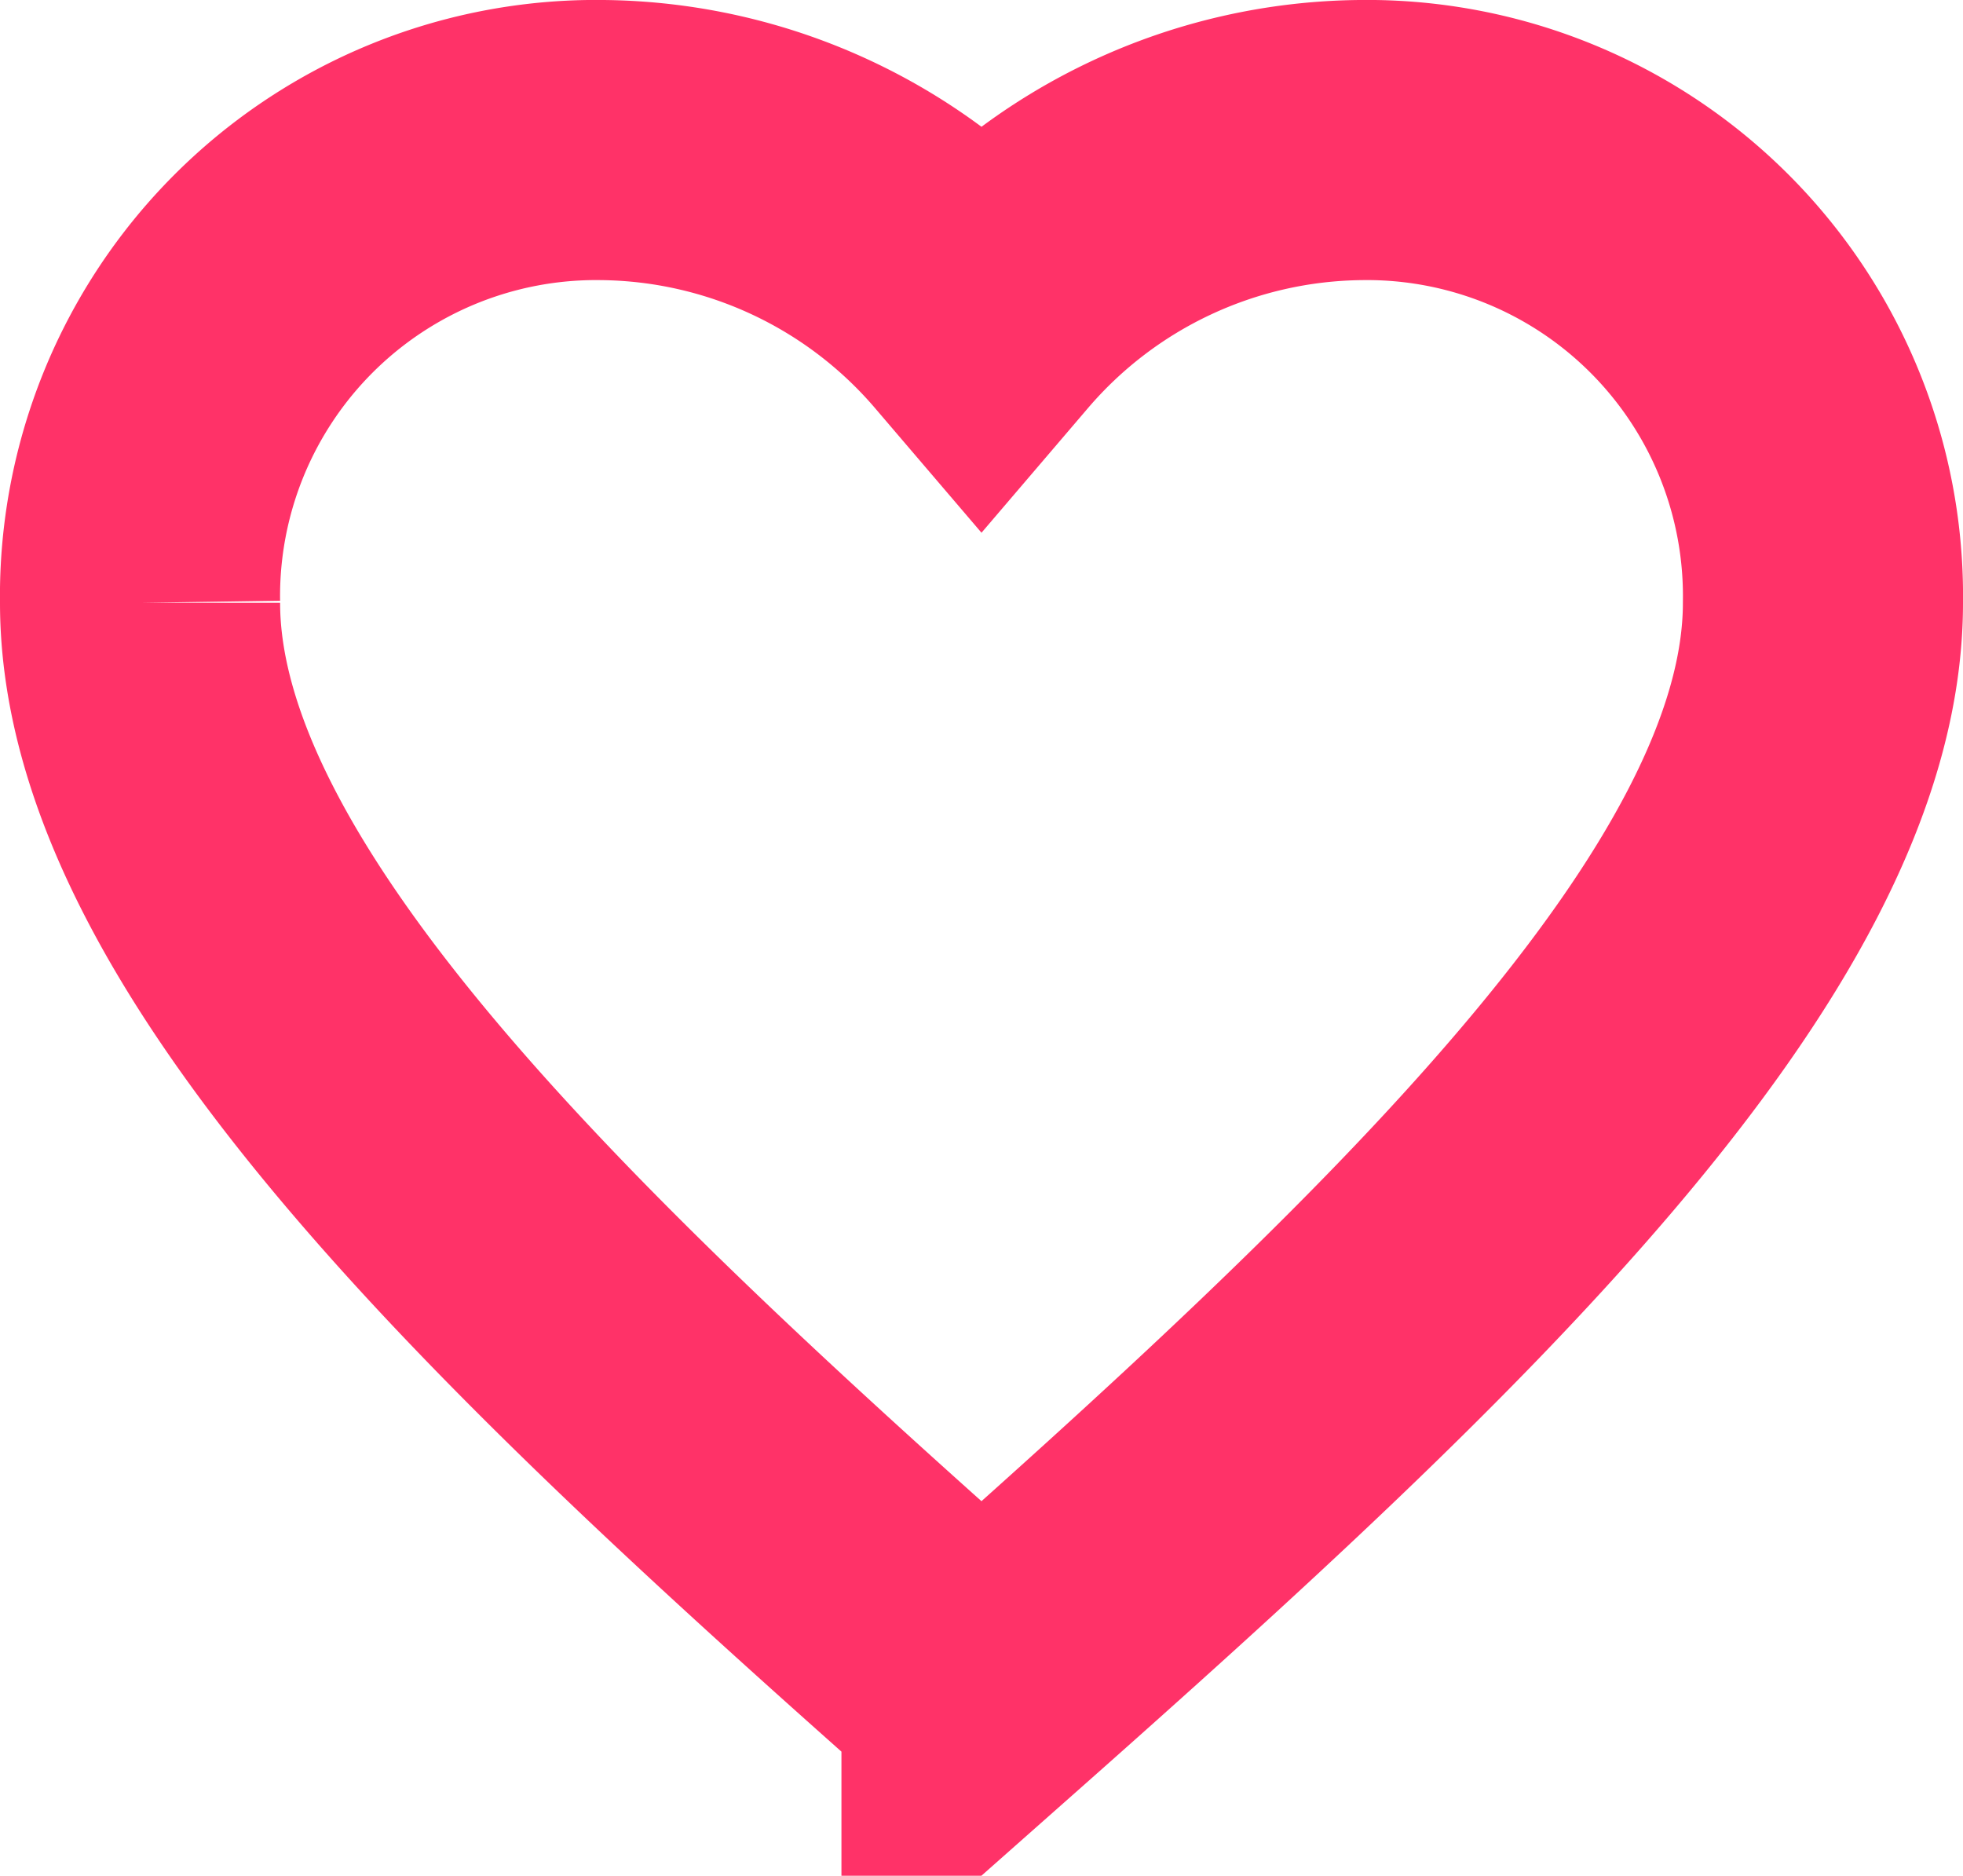 <svg xmlns="http://www.w3.org/2000/svg" viewBox="0 0 17.52 16.74"><defs><style>.cls-1{fill:none;stroke:#ff3268;stroke-miterlimit:10;stroke-width:2.5px;}</style></defs><title>Bewaar0</title><g id="Layer_2" data-name="Layer 2"><g id="Layer_1-2" data-name="Layer 1"><g id="favorite"><path class="cls-1" d="M8.76,15.07h0c-3.9-3.45-7.51-6.83-7.51-9.69A4.07,4.07,0,0,1,5.38,1.25,4.51,4.51,0,0,1,8.76,2.83a4.51,4.51,0,0,1,3.38-1.58,4.07,4.07,0,0,1,4.13,4.13c0,2.85-3.6,6.23-7.51,9.69Z"/></g></g></g></svg>